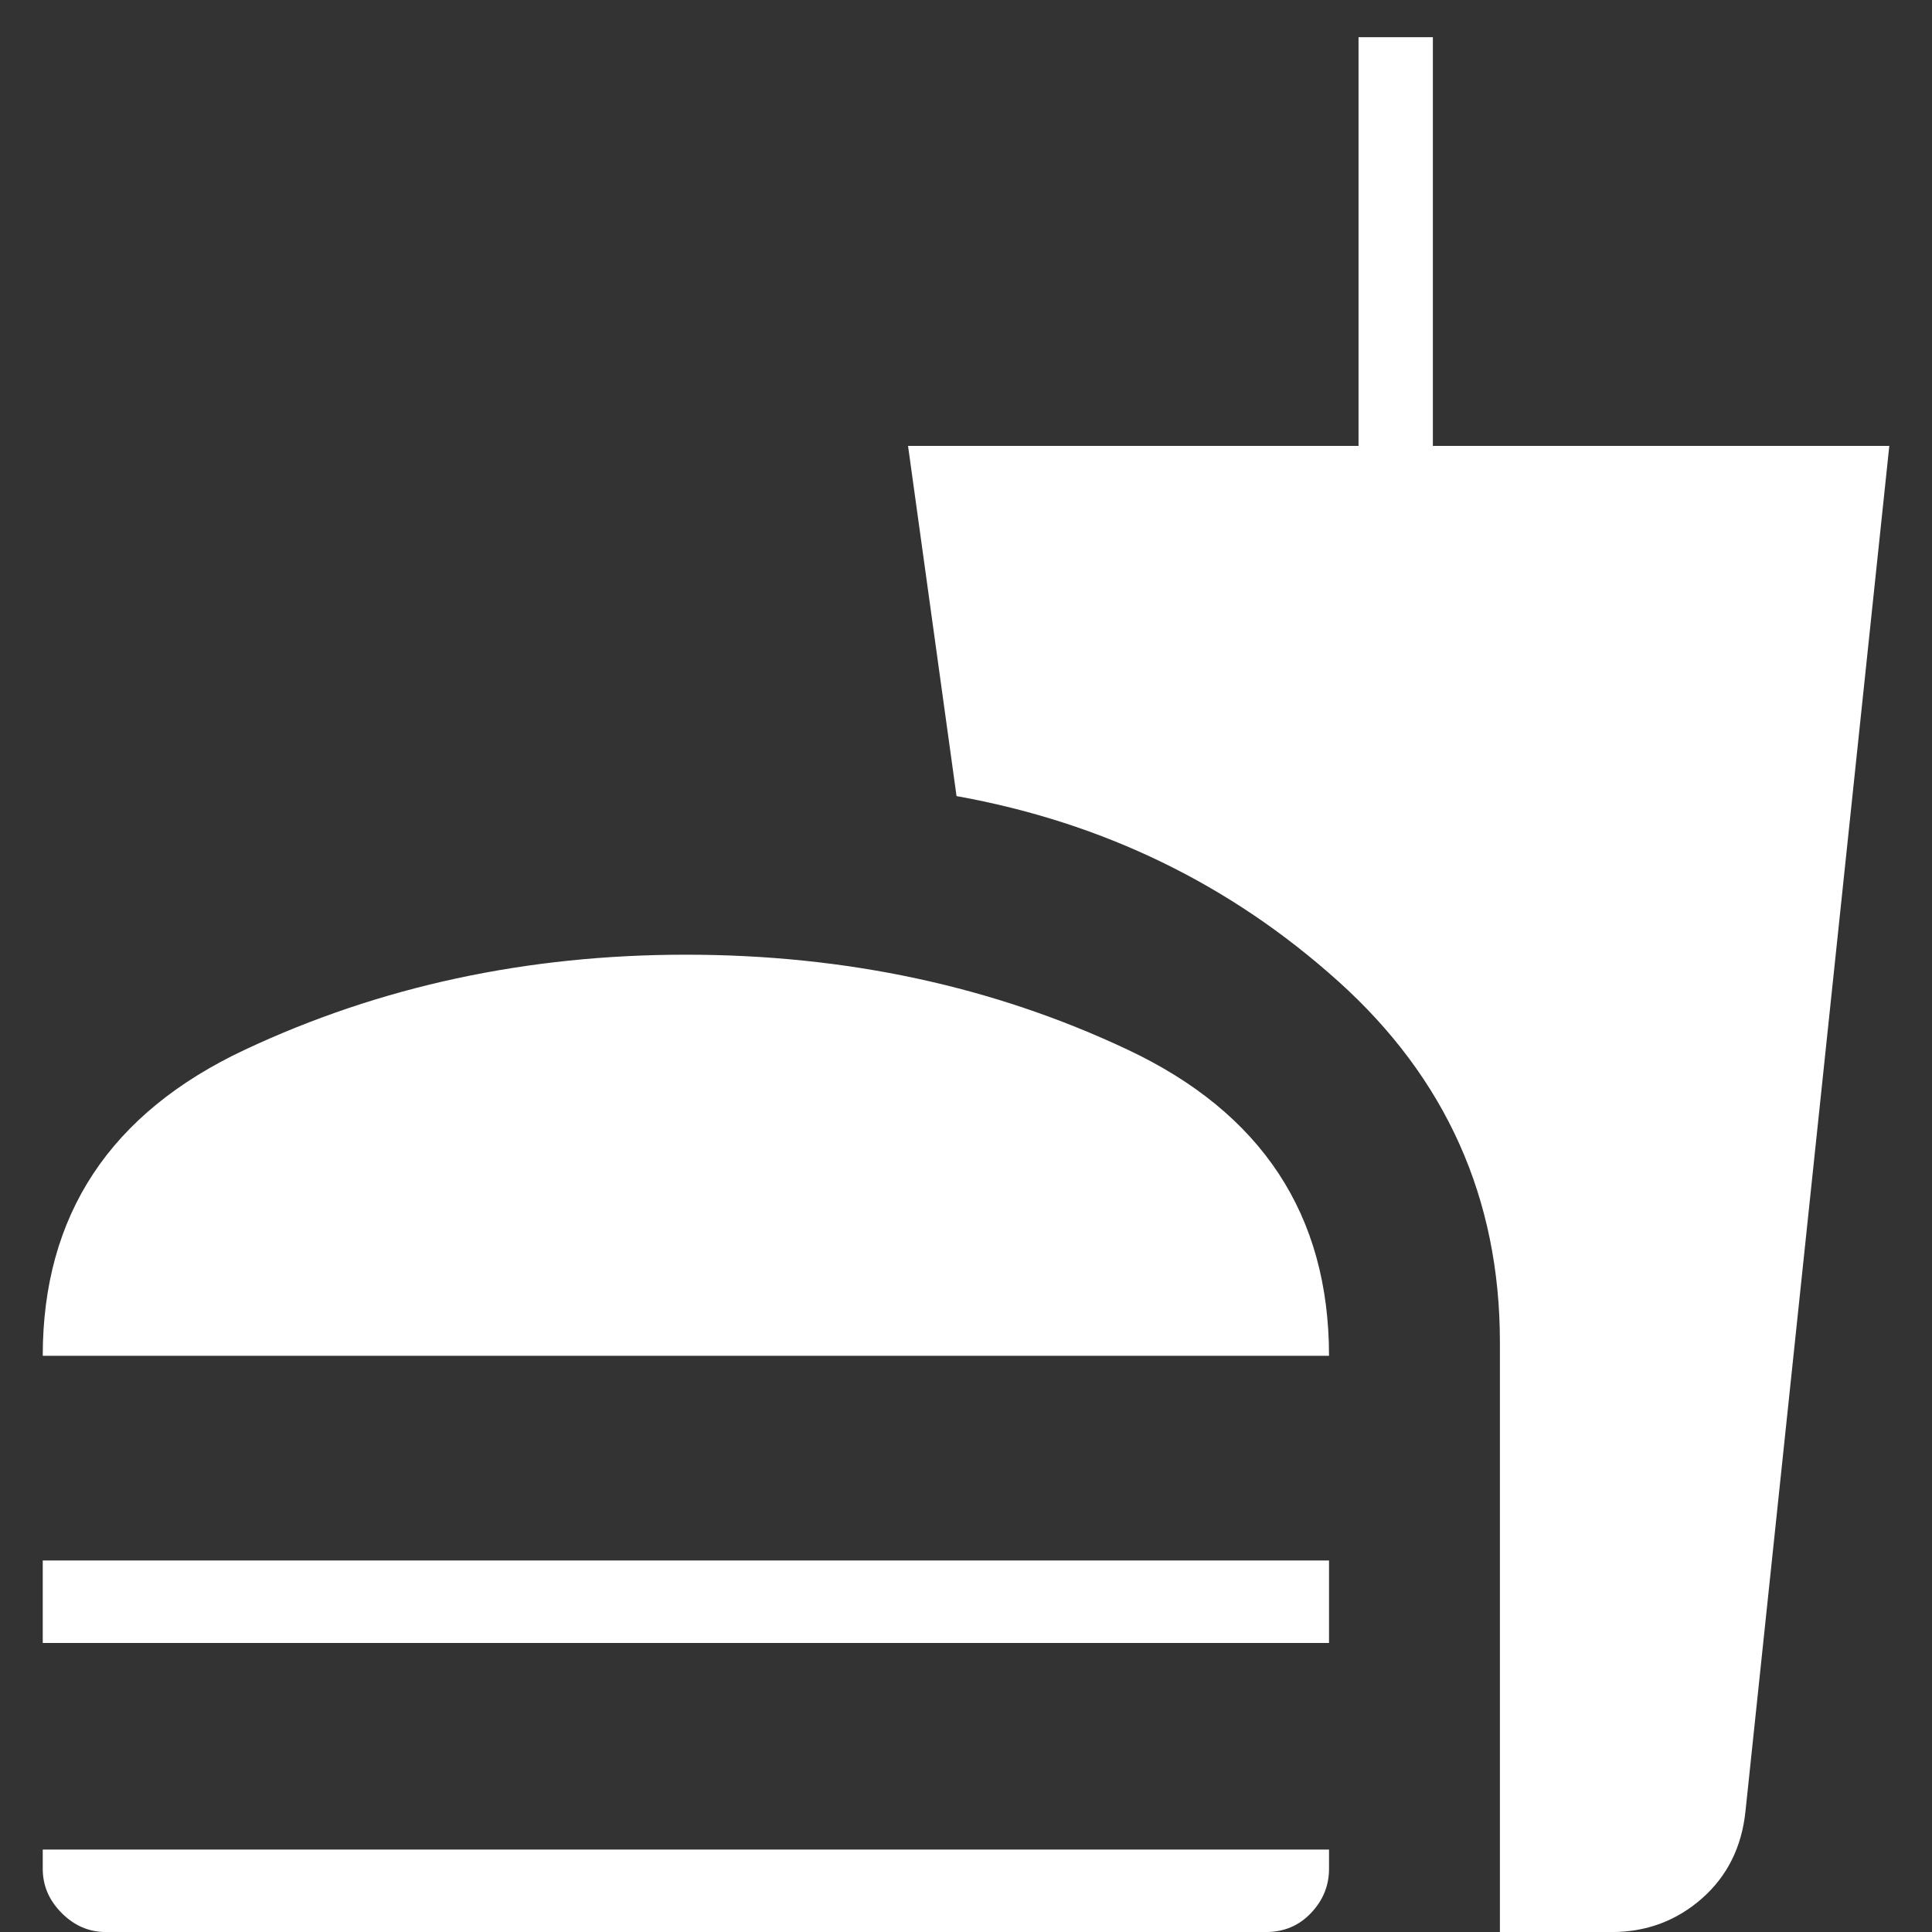 <svg width="40" height="40" viewBox="0 0 40 40" fill="none" xmlns="http://www.w3.org/2000/svg">
<rect x="0" y="0" width="40" height="40" fill="#333333" stroke="none"/>
<path d="M0.885 28.07C0.885 25.154 2.281 23.041 5.073 21.732C7.866 20.421 10.908 19.766 14.2 19.766C17.518 19.766 20.567 20.421 23.346 21.732C26.126 23.041 27.516 25.154 27.516 28.07H0.885ZM0.885 34.016V32.308H27.516V34.016H0.885ZM2.193 40.001C1.844 40.001 1.539 39.87 1.278 39.608C1.016 39.346 0.885 39.041 0.885 38.693V38.293H27.516V38.693C27.516 39.041 27.391 39.346 27.142 39.608C26.893 39.87 26.582 40.001 26.208 40.001H2.193ZM31.054 40.001V27.789C31.054 24.812 29.937 22.32 27.702 20.312C25.468 18.305 22.835 17.027 19.804 16.482L18.8 9.232H28.127V0.77H29.666V9.232H39.116L36.139 37.493C36.062 38.242 35.76 38.847 35.233 39.309C34.706 39.77 34.085 40.001 33.369 40.001H31.054Z" fill="white"/>
</svg>
